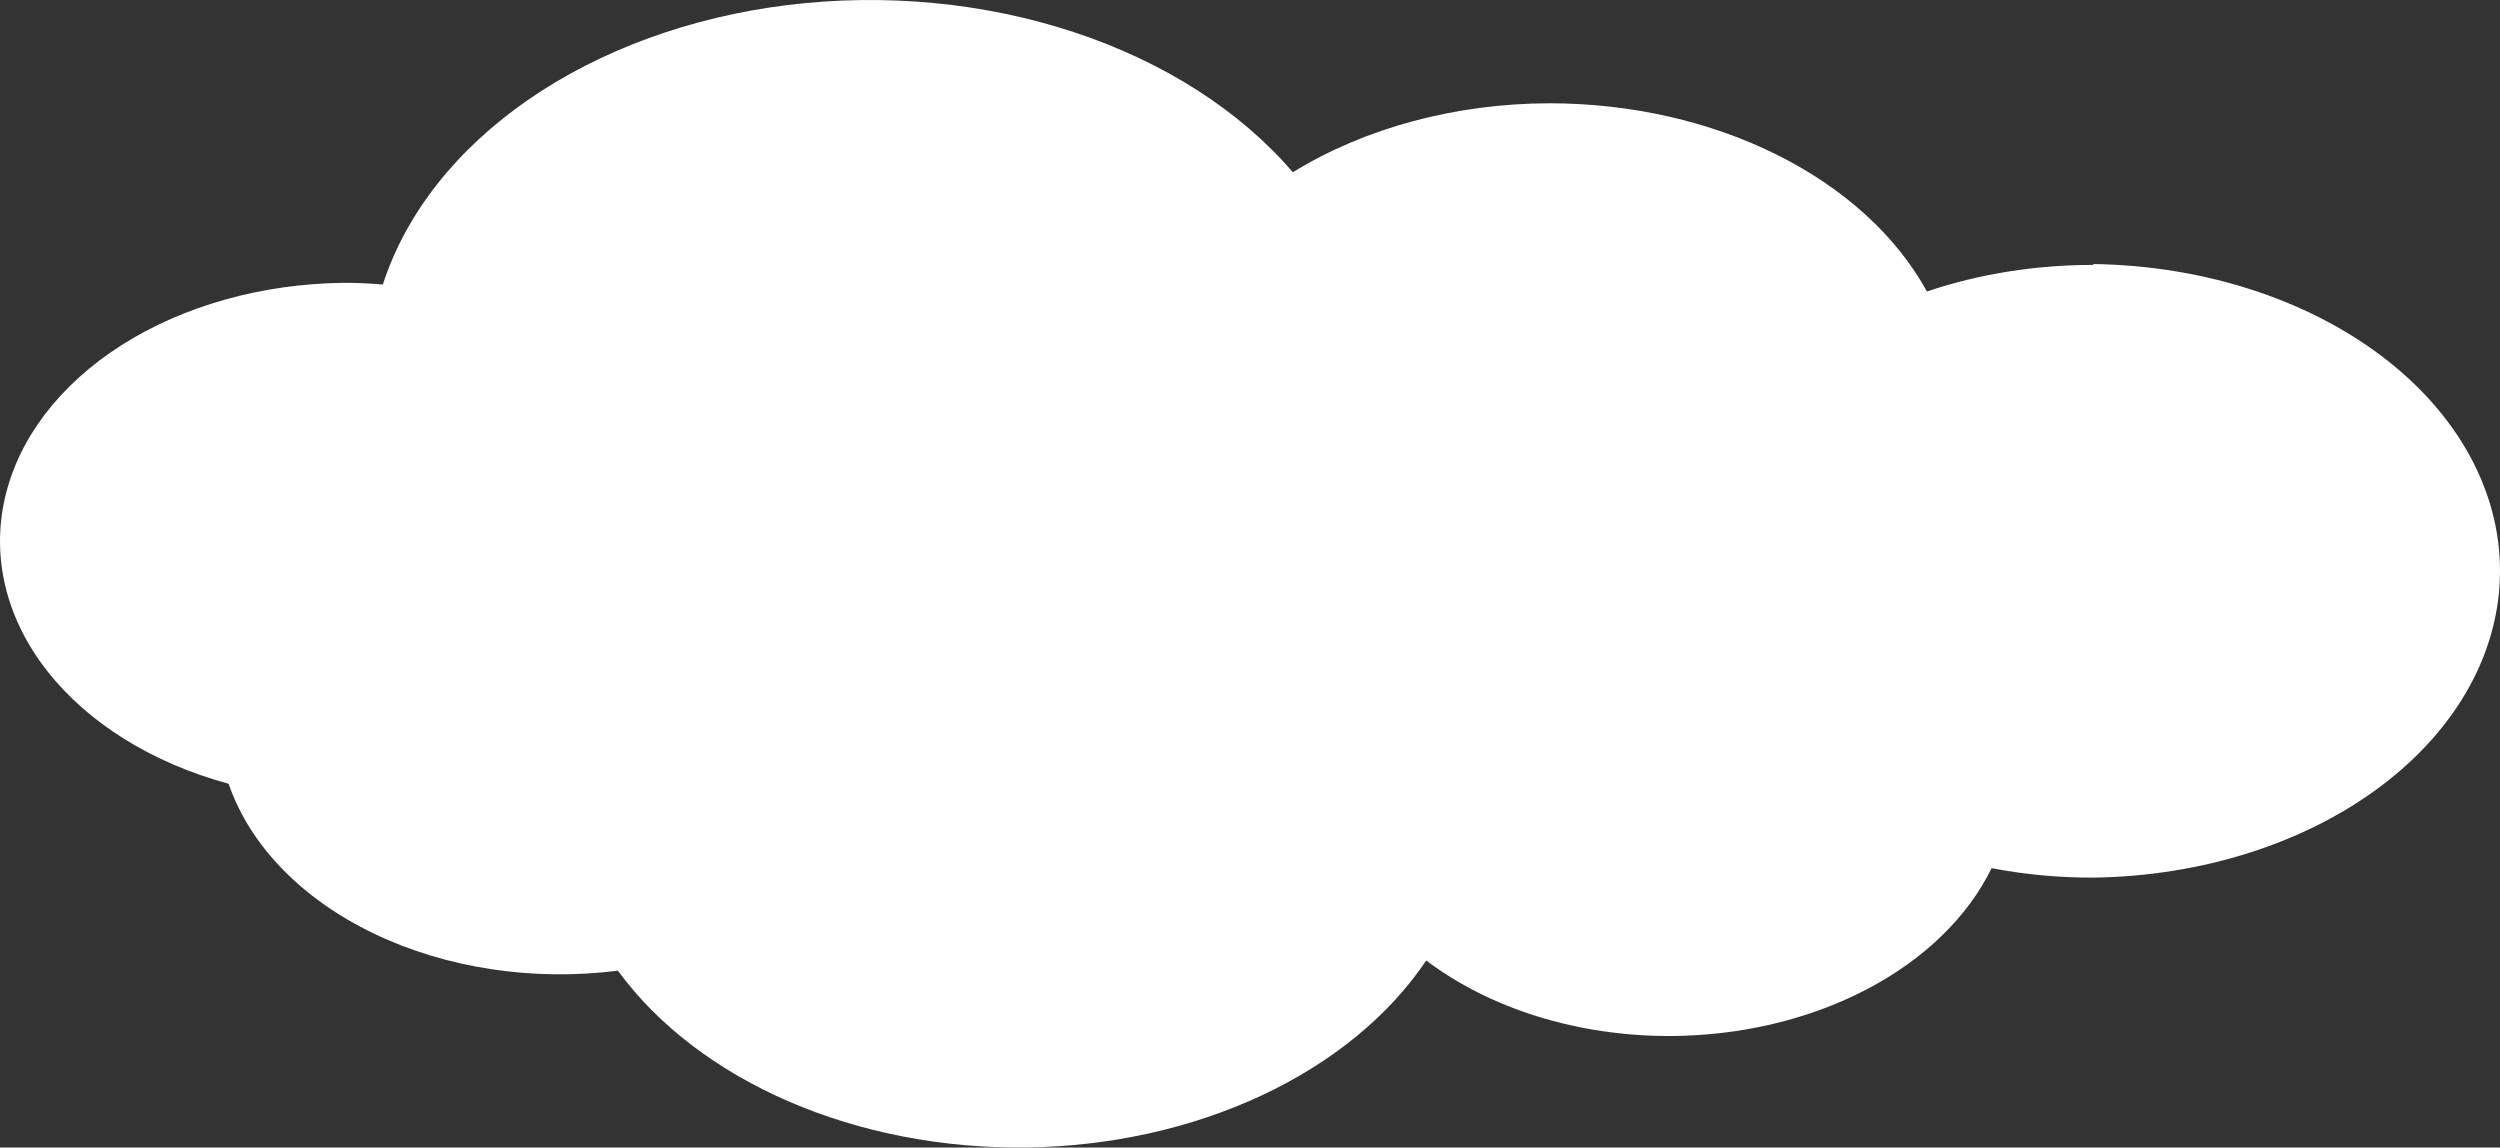 <svg width="61" height="28" viewBox="0 0 61 28" fill="none" xmlns="http://www.w3.org/2000/svg">
<rect x="0" y="0" width="61" height="28" fill="#333333" stroke="none"/>
<path d="M51.069 6.464C49.671 6.463 48.29 6.684 47.017 7.112C46.273 5.757 45 4.596 43.362 3.779C41.725 2.961 39.795 2.523 37.821 2.52C35.528 2.522 33.308 3.117 31.545 4.203C30.258 2.701 28.403 1.513 26.211 0.787C24.018 0.062 21.586 -0.169 19.217 0.123C16.849 0.415 14.649 1.218 12.893 2.431C11.136 3.644 9.901 5.213 9.341 6.943C9.021 6.914 8.698 6.9 8.375 6.901C6.388 6.925 4.475 7.462 2.967 8.421C1.459 9.38 0.452 10.7 0.12 12.152C-0.212 13.603 0.152 15.095 1.149 16.368C2.146 17.642 3.713 18.617 5.578 19.124C6.097 20.63 7.363 21.935 9.124 22.78C10.884 23.625 13.01 23.948 15.077 23.684C16.045 25.01 17.486 26.113 19.243 26.875C21 27.635 23.005 28.024 25.04 27.999C27.075 27.973 29.061 27.534 30.782 26.73C32.503 25.925 33.893 24.786 34.8 23.436C35.574 24.021 36.498 24.485 37.518 24.802C38.538 25.118 39.633 25.28 40.738 25.279C42.456 25.274 44.131 24.879 45.537 24.146C46.942 23.414 48.01 22.379 48.595 21.183C49.408 21.339 50.244 21.417 51.083 21.414C53.73 21.378 56.252 20.573 58.106 19.173C59.961 17.773 61 15.89 61 13.929C61 11.967 59.961 10.084 58.106 8.684C56.252 7.285 53.73 6.48 51.083 6.443L51.069 6.464Z" fill="white"/>
</svg>
